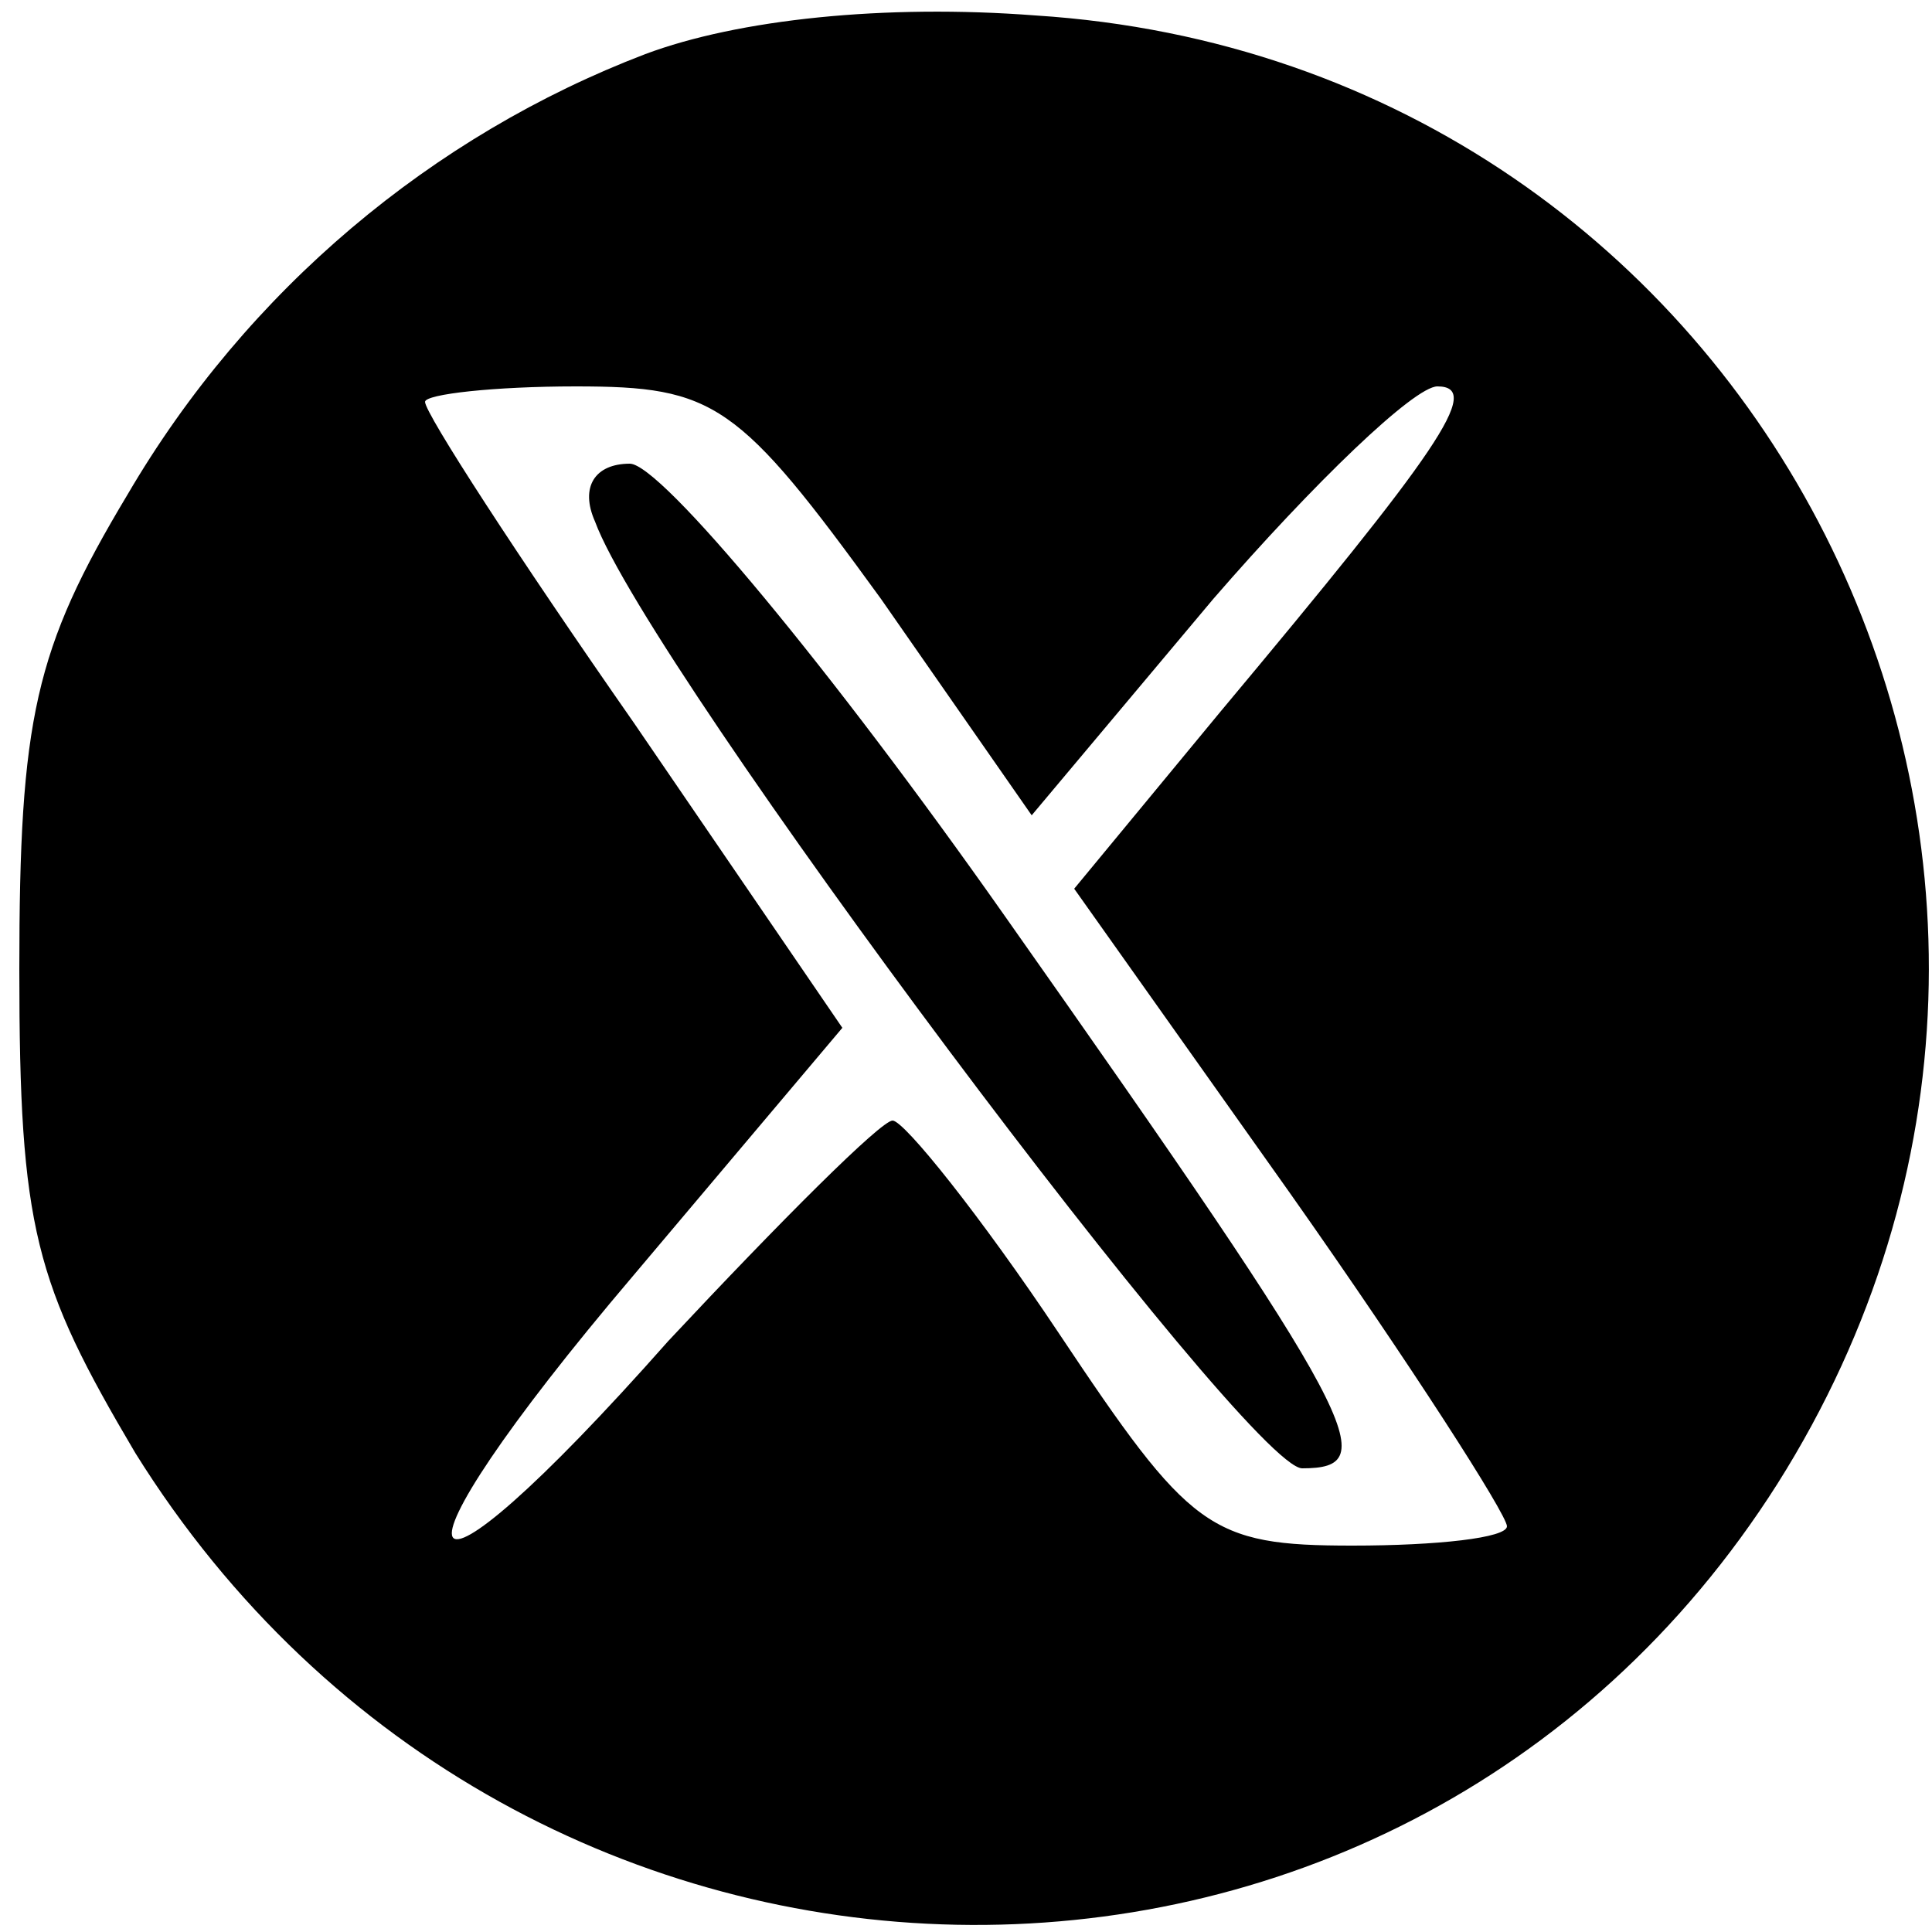 <?xml version="1.0" standalone="no"?>
<!DOCTYPE svg PUBLIC "-//W3C//DTD SVG 20010904//EN"
 "http://www.w3.org/TR/2001/REC-SVG-20010904/DTD/svg10.dtd">
<svg version="1.0" xmlns="http://www.w3.org/2000/svg"
 width="50pt" height="50pt" viewBox="0 0 50 50"
 preserveAspectRatio="xMidYMid meet">

<g transform="translate(0,50) scale(0.1,-0.1)"
fill="#000000" stroke="none">
<path d="M167 486 c-55 -21 -103 -61 -134 -114 -24 -40 -28 -58 -28 -123 0
-67 4 -81 30 -125 99 -159 326 -164 425 -8 101 160 -4 368 -192 380 -39 3 -77
-1 -101 -10z m61 -141 l39 -56 47 56 c26 30 52 55 58 55 12 0 0 -17 -56 -84
l-38 -46 56 -79 c31 -44 56 -83 56 -86 0 -3 -18 -5 -40 -5 -37 0 -42 4 -76 55
-20 30 -40 55 -43 55 -3 0 -29 -26 -58 -57 -69 -78 -77 -63 -9 17 l54 64 -54
79 c-30 43 -54 80 -54 83 0 2 18 4 39 4 36 0 42 -4 79 -55z"/>
<path d="M154 365 c14 -38 169 -245 183 -245 21 0 16 11 -77 143 -45 64 -89
117 -97 117 -9 0 -13 -6 -9 -15z"/>
</g>
</svg>
